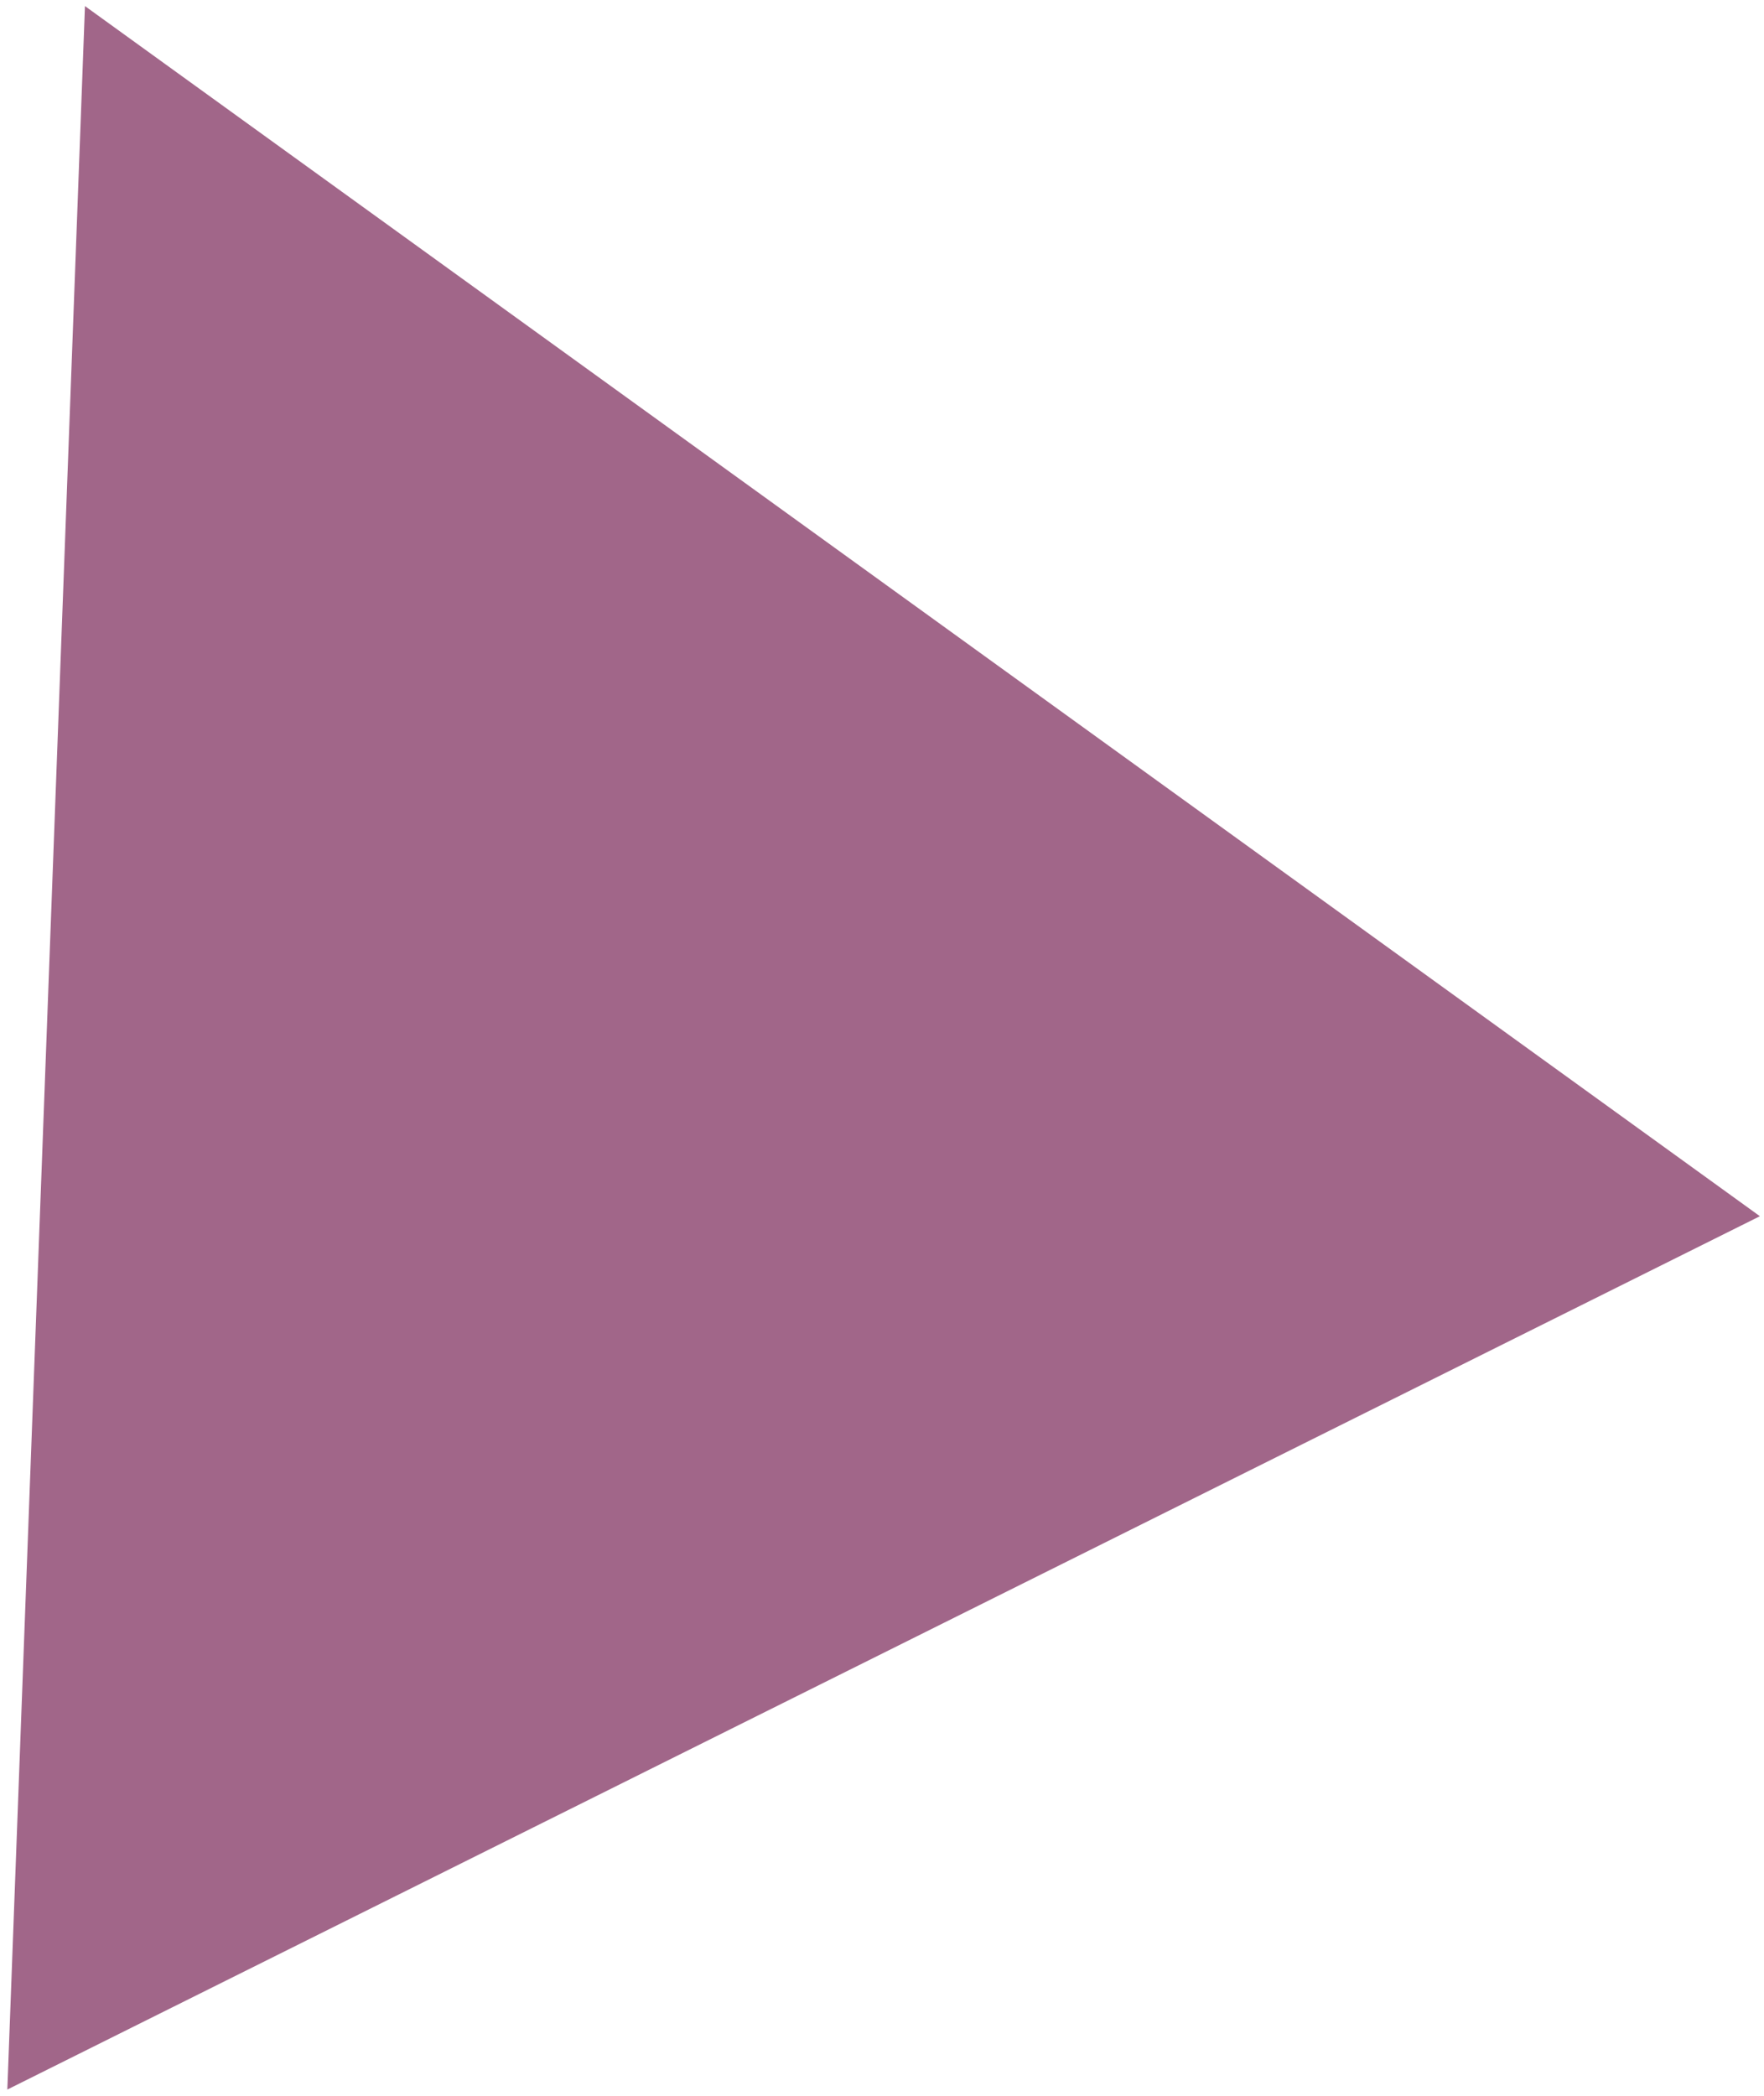 <svg width="186" height="221" viewBox="0 0 186 221" fill="none" xmlns="http://www.w3.org/2000/svg">
<path d="M8.958 0.642L0.774 220.287L185.566 128.218L8.958 0.642Z" fill="#914C75" fill-opacity="0.85"/>
</svg>
